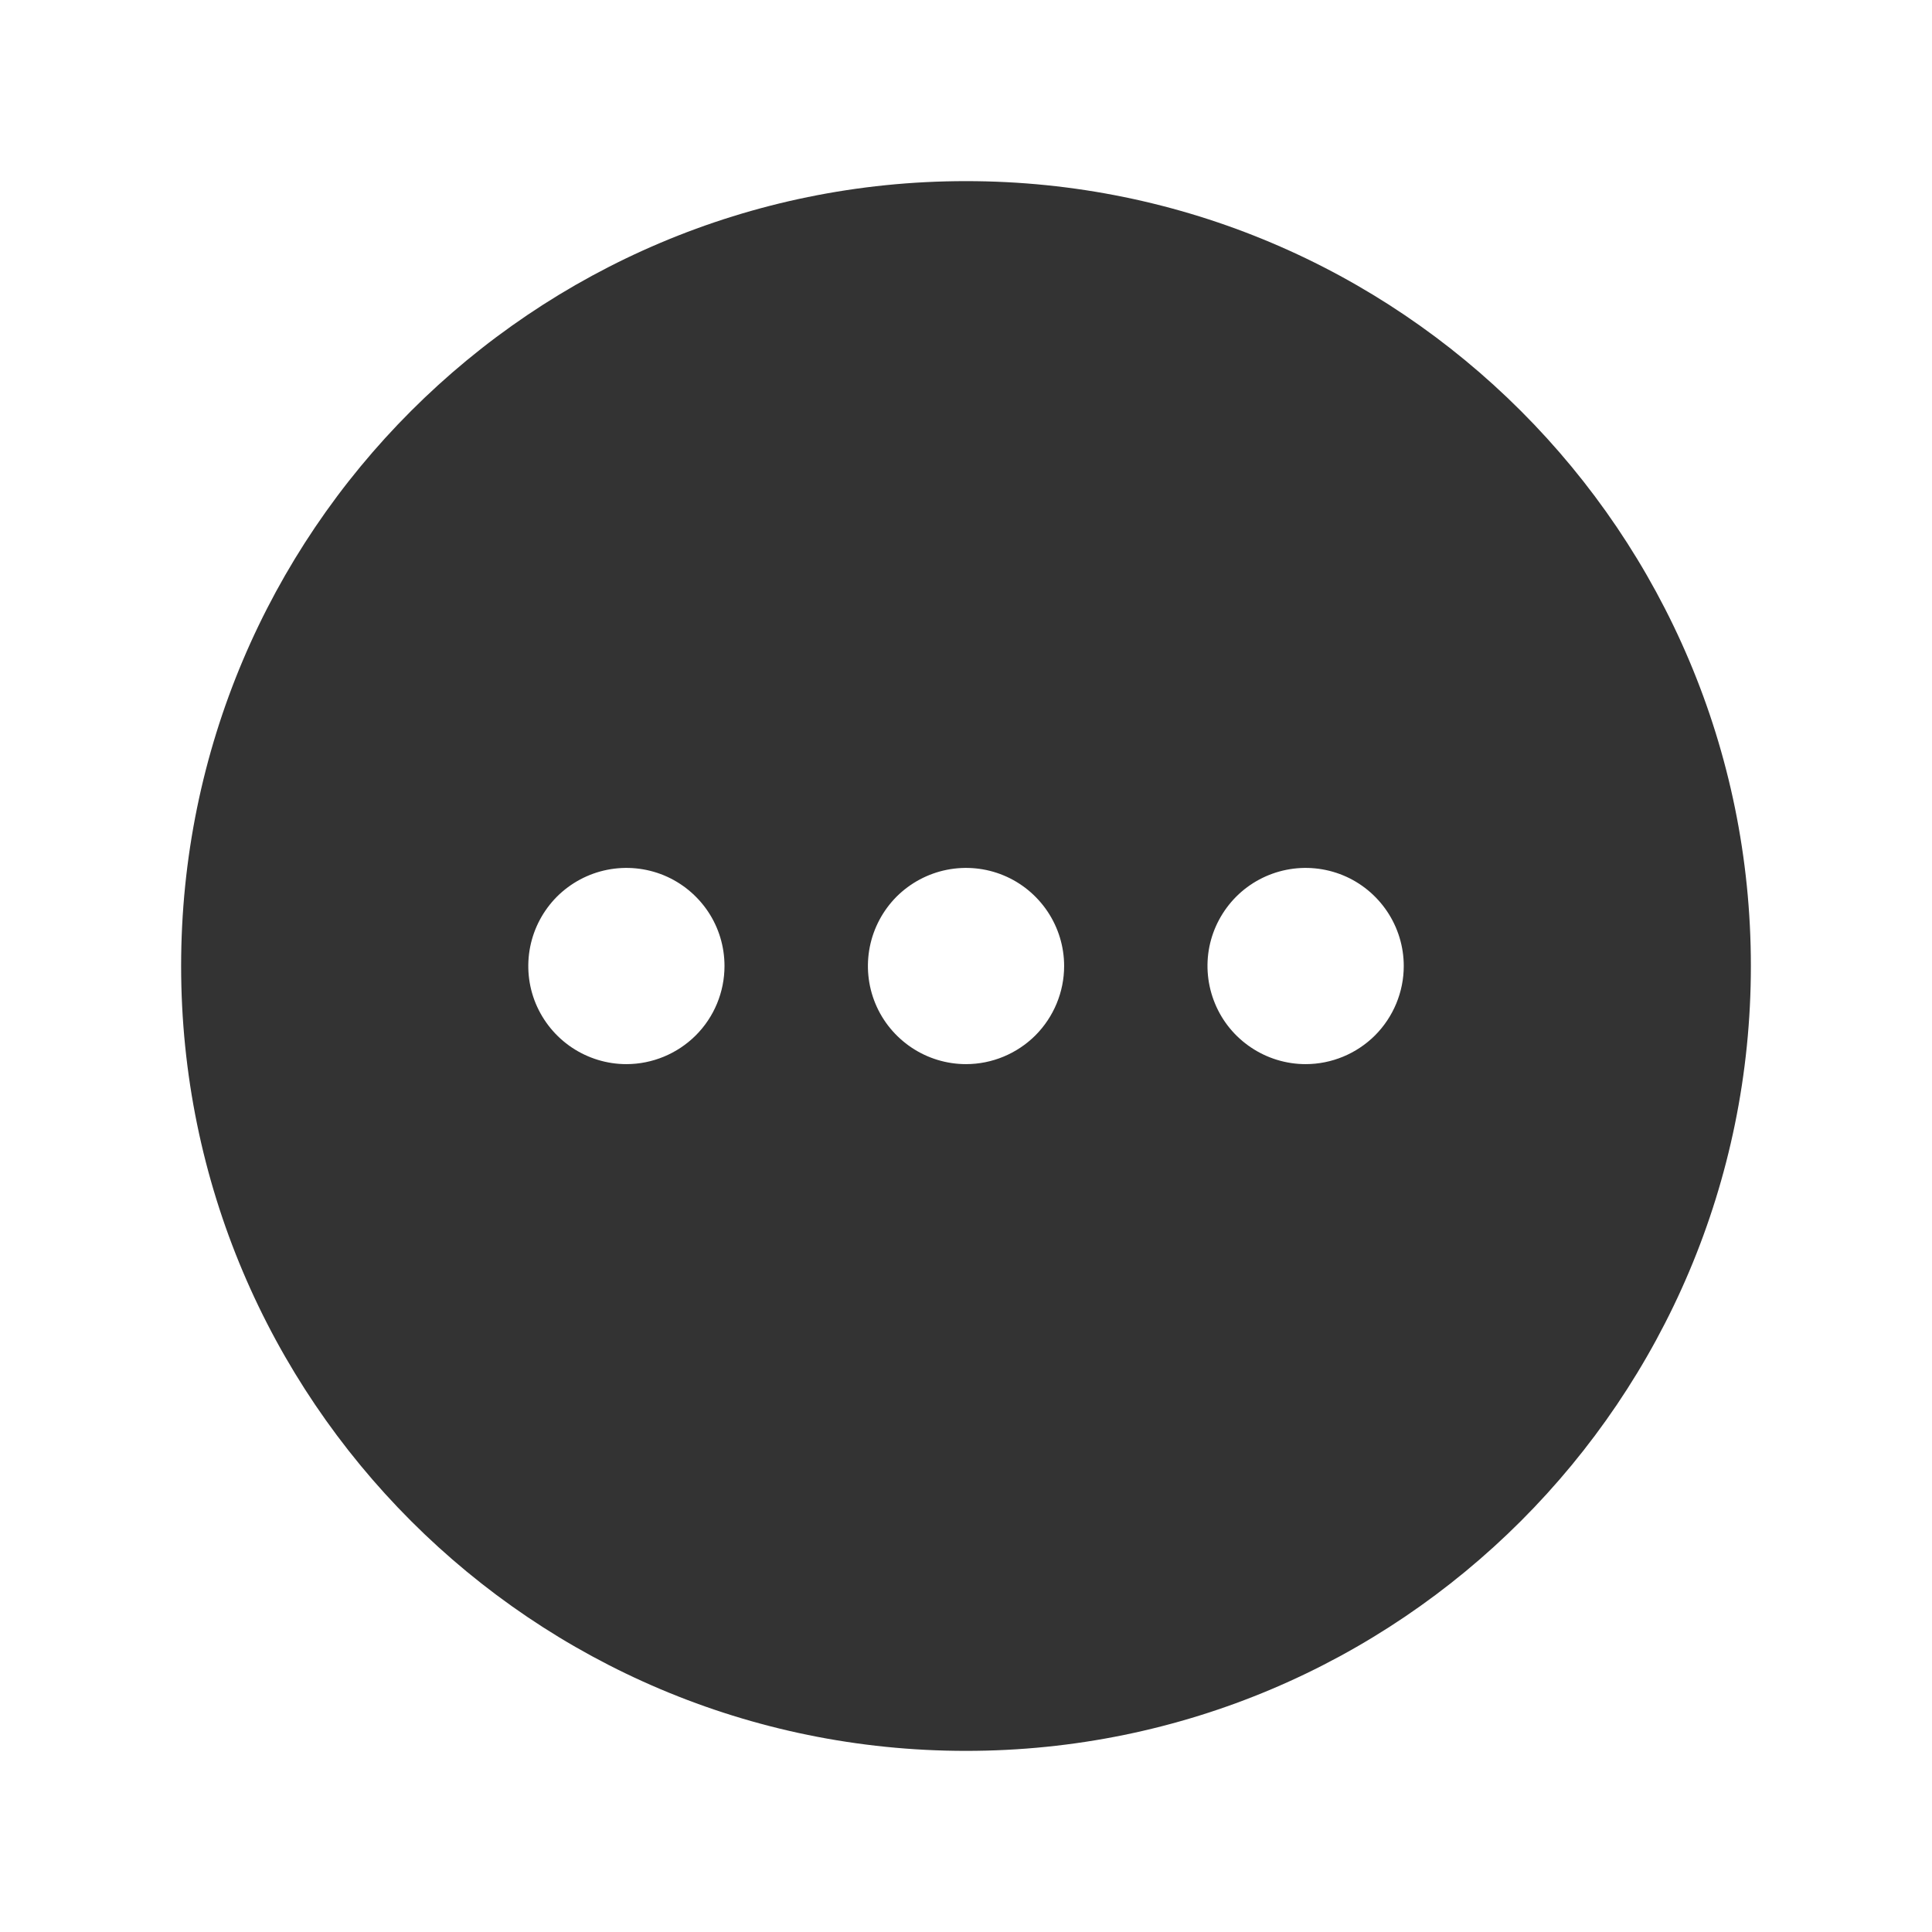<svg width="24" height="24" viewBox="0 0 24 24" fill="none" xmlns="http://www.w3.org/2000/svg">
<path d="M12 2.25C6.615 2.25 2.25 6.615 2.25 12C2.25 17.384 6.615 21.75 12 21.75C17.384 21.75 21.75 17.384 21.75 12C21.75 6.615 17.384 2.25 12 2.25ZM7.781 13.219C7.54 13.219 7.305 13.147 7.104 13.013C6.904 12.879 6.748 12.689 6.655 12.466C6.563 12.244 6.539 11.999 6.586 11.762C6.633 11.526 6.749 11.309 6.919 11.138C7.09 10.968 7.307 10.852 7.543 10.805C7.78 10.758 8.025 10.782 8.248 10.874C8.47 10.966 8.661 11.123 8.795 11.323C8.929 11.523 9 11.759 9 12C9 12.323 8.872 12.633 8.643 12.862C8.414 13.09 8.104 13.219 7.781 13.219ZM12 13.219C11.759 13.219 11.523 13.147 11.323 13.013C11.123 12.879 10.966 12.689 10.874 12.466C10.782 12.244 10.758 11.999 10.805 11.762C10.852 11.526 10.968 11.309 11.138 11.138C11.309 10.968 11.526 10.852 11.762 10.805C11.999 10.758 12.244 10.782 12.466 10.874C12.689 10.966 12.879 11.123 13.013 11.323C13.147 11.523 13.219 11.759 13.219 12C13.219 12.323 13.09 12.633 12.862 12.862C12.633 13.09 12.323 13.219 12 13.219ZM16.219 13.219C15.978 13.219 15.742 13.147 15.542 13.013C15.341 12.879 15.185 12.689 15.093 12.466C15.001 12.244 14.976 11.999 15.023 11.762C15.07 11.526 15.187 11.309 15.357 11.138C15.527 10.968 15.745 10.852 15.981 10.805C16.217 10.758 16.462 10.782 16.685 10.874C16.908 10.966 17.098 11.123 17.232 11.323C17.366 11.523 17.438 11.759 17.438 12C17.438 12.323 17.309 12.633 17.081 12.862C16.852 13.09 16.542 13.219 16.219 13.219Z" fill="#333333"/>
</svg>
